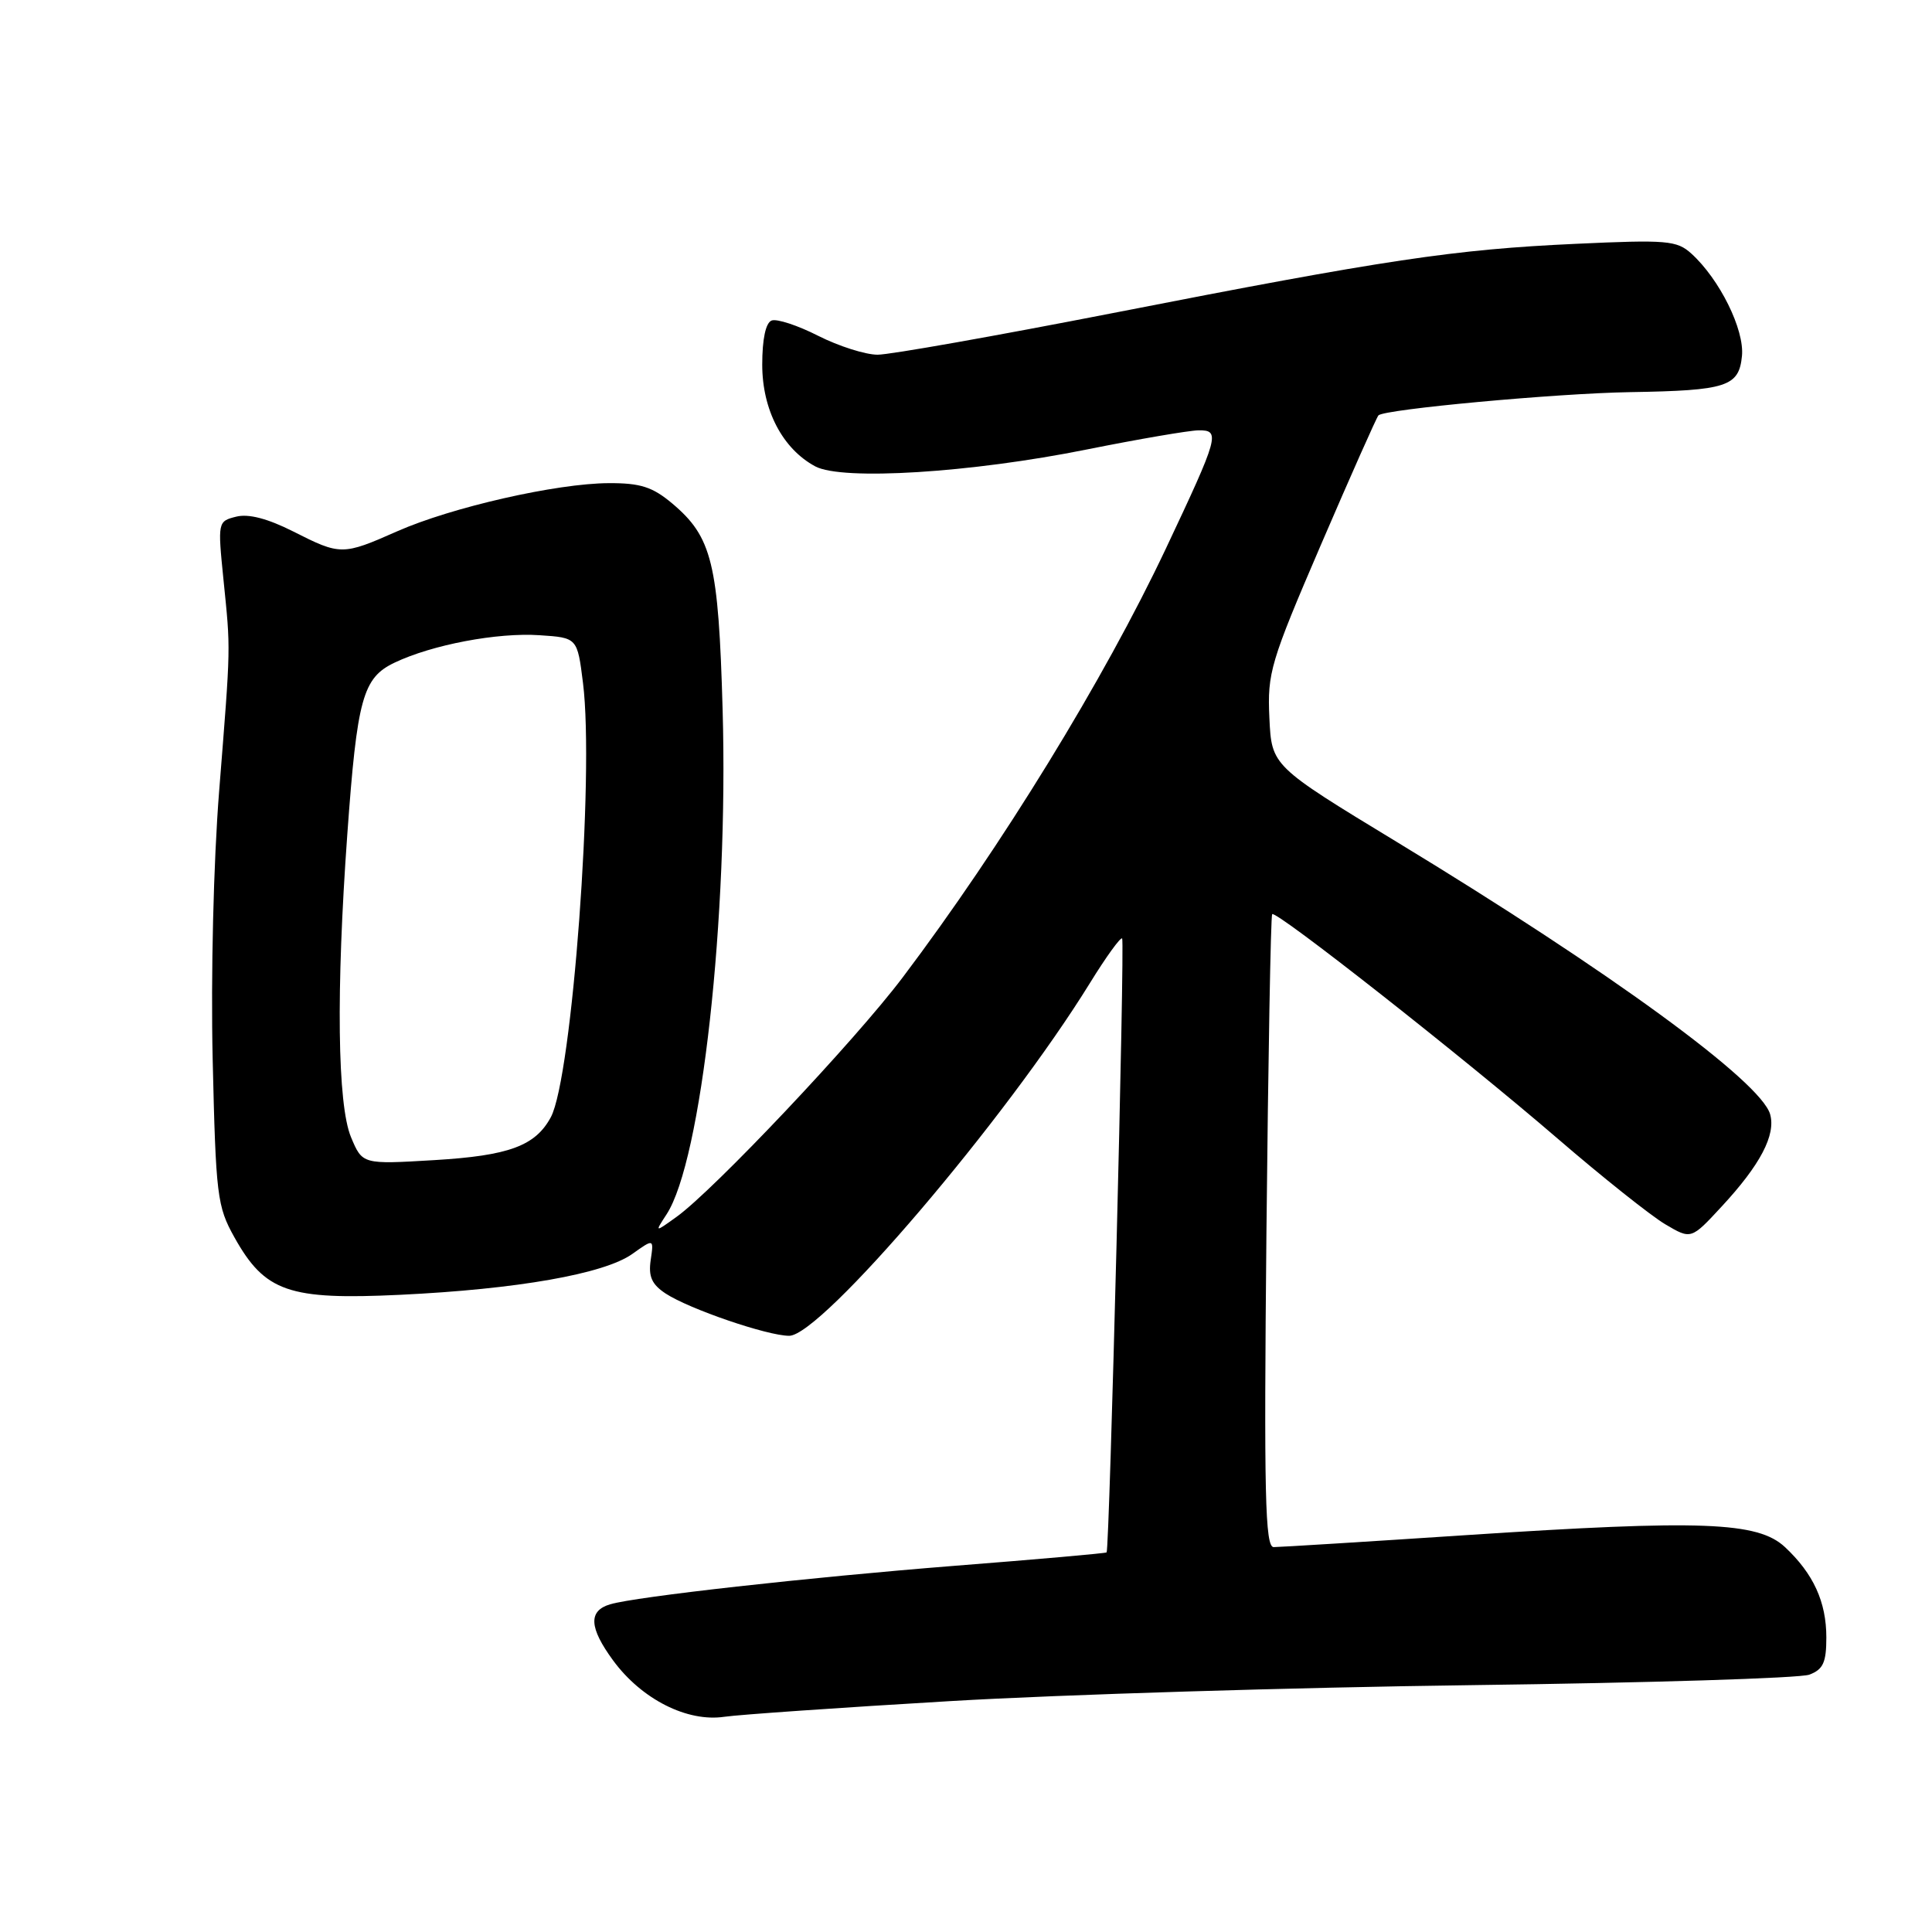 <?xml version="1.0" encoding="UTF-8" standalone="no"?>
<!DOCTYPE svg PUBLIC "-//W3C//DTD SVG 1.1//EN" "http://www.w3.org/Graphics/SVG/1.1/DTD/svg11.dtd" >
<svg xmlns="http://www.w3.org/2000/svg" xmlns:xlink="http://www.w3.org/1999/xlink" version="1.1" viewBox="0 0 256 256">
 <g >
 <path fill="currentColor"
d=" M 126.00 225.40 C 140.57 224.54 171.62 223.59 195.00 223.29 C 218.38 222.99 238.51 222.37 239.75 221.90 C 241.58 221.21 242.00 220.28 242.00 216.98 C 242.00 212.26 240.29 208.53 236.52 205.00 C 232.92 201.64 225.49 201.36 194.32 203.41 C 181.02 204.29 169.52 205.00 168.77 205.00 C 167.63 205.00 167.47 198.10 167.81 163.25 C 168.04 140.29 168.38 121.33 168.57 121.13 C 169.07 120.58 193.83 140.05 206.36 150.84 C 212.33 155.99 218.76 161.10 220.65 162.22 C 224.08 164.25 224.08 164.25 228.13 159.87 C 233.25 154.35 235.33 150.38 234.55 147.64 C 233.30 143.29 213.29 128.69 185.16 111.61 C 168.50 101.49 168.50 101.49 168.20 95.13 C 167.92 89.16 168.33 87.76 175.05 72.14 C 178.99 62.99 182.41 55.29 182.65 55.04 C 183.42 54.23 206.22 52.12 216.00 51.96 C 228.82 51.75 230.42 51.23 230.82 47.16 C 231.16 43.67 227.85 36.99 224.11 33.60 C 222.19 31.86 220.87 31.75 208.76 32.31 C 192.68 33.05 183.74 34.38 147.37 41.50 C 131.90 44.52 117.91 47.00 116.29 47.00 C 114.67 47.00 111.13 45.87 108.42 44.50 C 105.71 43.12 102.94 42.21 102.25 42.47 C 101.46 42.76 101.00 44.93 101.00 48.32 C 101.00 54.32 103.69 59.47 108.03 61.80 C 111.60 63.71 128.64 62.65 144.00 59.56 C 150.88 58.18 157.54 57.04 158.82 57.02 C 161.74 56.99 161.52 57.78 154.47 72.72 C 146.29 90.03 132.75 112.10 119.62 129.50 C 113.28 137.91 94.53 157.75 89.62 161.26 C 86.75 163.32 86.75 163.32 88.32 160.91 C 92.95 153.83 96.54 121.55 95.75 94.00 C 95.20 74.59 94.36 71.16 89.06 66.70 C 86.46 64.52 84.86 64.00 80.67 64.02 C 73.73 64.05 59.85 67.21 52.63 70.40 C 45.39 73.60 45.12 73.60 38.85 70.42 C 35.46 68.71 32.93 68.05 31.30 68.46 C 28.86 69.07 28.84 69.15 29.61 76.79 C 30.57 86.32 30.60 85.13 29.04 104.80 C 28.29 114.21 27.93 129.25 28.18 140.35 C 28.60 158.46 28.77 159.85 31.06 163.95 C 35.11 171.19 38.25 172.27 53.00 171.57 C 68.53 170.83 80.07 168.80 83.79 166.15 C 86.64 164.12 86.64 164.12 86.22 166.97 C 85.90 169.15 86.37 170.19 88.20 171.40 C 91.35 173.46 101.69 177.00 104.57 177.00 C 108.82 177.00 133.29 148.30 144.44 130.23 C 146.56 126.79 148.48 124.14 148.69 124.35 C 149.06 124.73 147.02 205.30 146.63 205.70 C 146.52 205.82 137.44 206.62 126.46 207.48 C 107.05 209.02 84.20 211.57 80.84 212.58 C 77.93 213.45 78.06 215.68 81.25 220.03 C 85.03 225.17 91.07 228.22 96.00 227.48 C 97.92 227.20 111.42 226.26 126.00 225.40 Z  M 46.51 150.68 C 44.71 146.36 44.52 131.33 46.02 110.55 C 47.32 92.52 48.07 89.82 52.27 87.81 C 57.25 85.43 65.91 83.79 71.50 84.17 C 76.50 84.50 76.50 84.50 77.25 90.50 C 78.78 102.68 75.81 142.76 72.99 148.03 C 70.94 151.84 67.44 153.13 57.57 153.72 C 48.02 154.29 48.02 154.29 46.51 150.68 Z "/>
</g>
</svg>